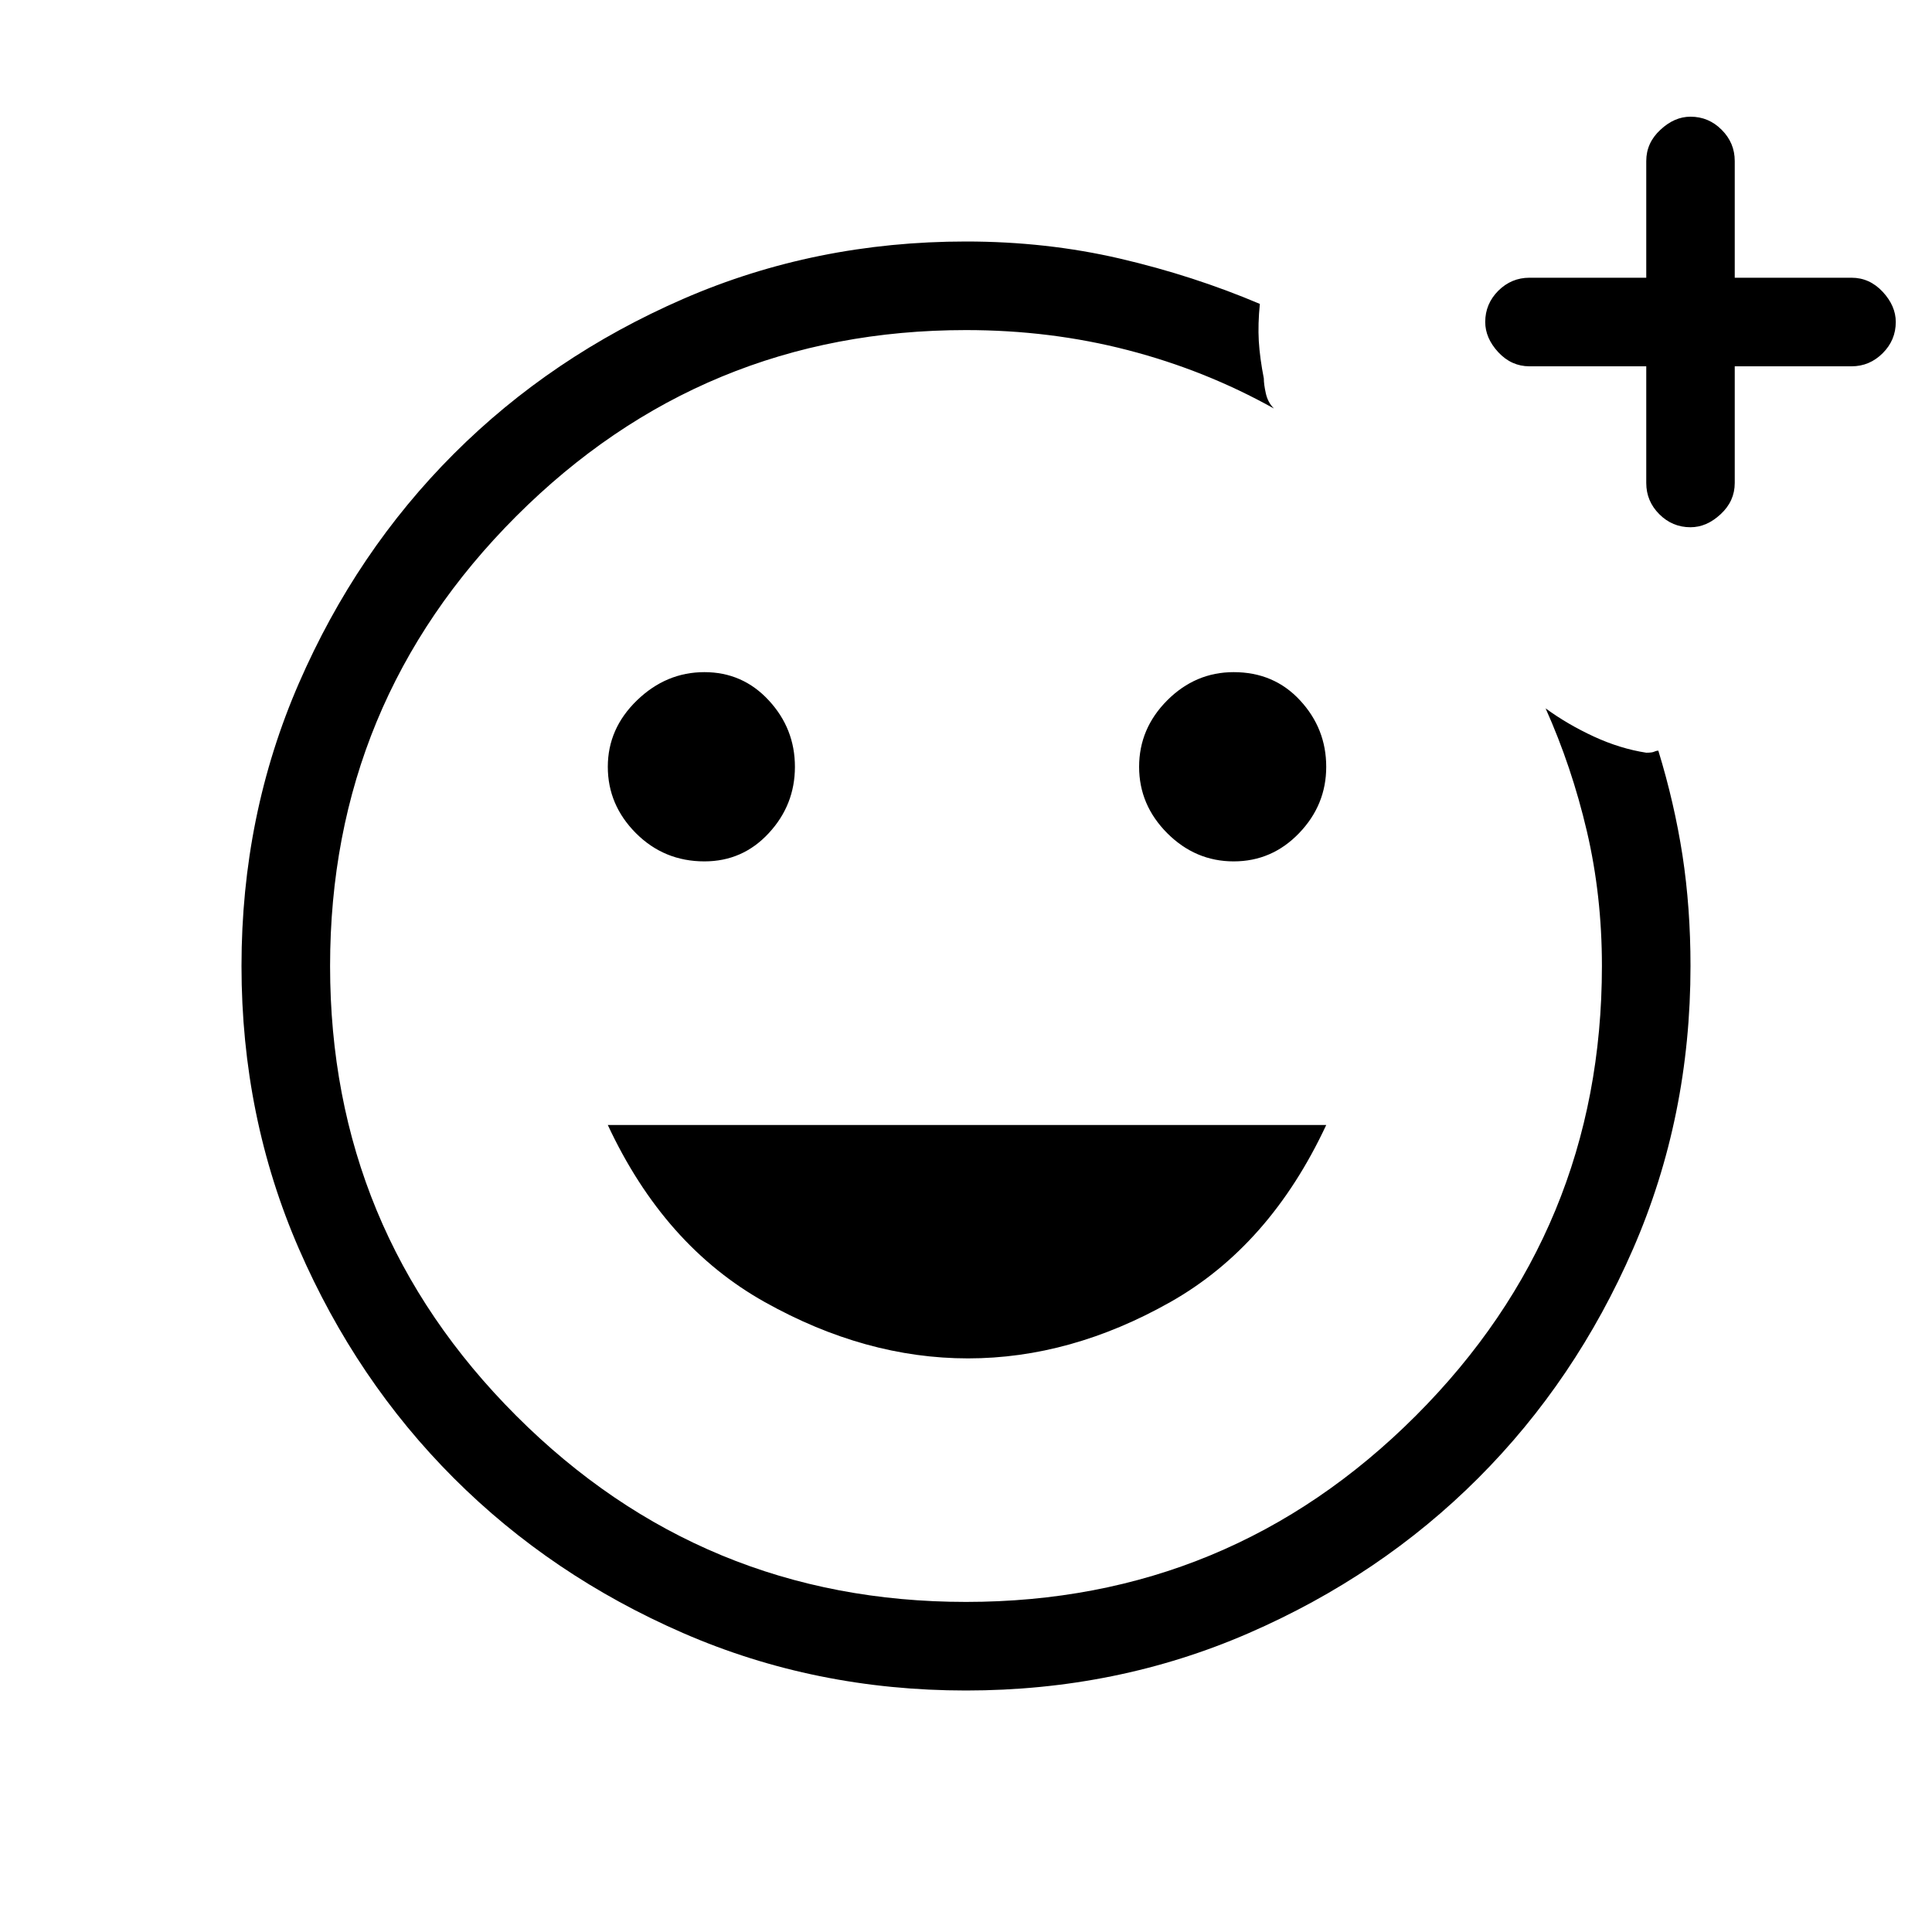 <svg xmlns="http://www.w3.org/2000/svg" height="20" width="20"><path d="M10 17.5q-1.562 0-2.927-.594t-2.375-1.604q-1.01-1.01-1.604-2.375Q2.5 11.562 2.5 10t.594-2.927q.594-1.365 1.604-2.375 1.01-1.01 2.375-1.604Q8.438 2.5 10 2.5q.833 0 1.594.177.76.177 1.448.469-.021.208-.011.385.011.177.052.386 0 .062.021.156t.084.156q-.709-.396-1.511-.604-.802-.208-1.677-.208-2.729 0-4.656 1.927Q3.417 7.271 3.417 10q0 2.729 1.927 4.656Q7.271 16.583 10 16.583q2.729 0 4.656-1.927 1.927-1.927 1.927-4.656 0-.729-.156-1.396-.156-.666-.427-1.271.229.167.5.292.271.125.542.167.062 0 .083-.011.021-.01.042-.01.166.541.25 1.083.083.542.083 1.146 0 1.562-.594 2.927t-1.604 2.375q-1.01 1.01-2.375 1.604-1.365.594-2.927.594Zm2.771-8.583q.396 0 .677-.292t.281-.687q0-.396-.271-.688-.27-.292-.687-.292-.396 0-.688.292-.291.292-.291.688 0 .395.291.687.292.292.688.292Zm-5.479 0q.396 0 .666-.292.271-.292.271-.687 0-.396-.271-.688-.27-.292-.666-.292t-.698.292q-.302.292-.302.688 0 .395.291.687.292.292.709.292Zm2.729 5.145q1.062 0 2.094-.583 1.031-.583 1.614-1.833H6.292q.583 1.25 1.625 1.833 1.041.583 2.104.583ZM10 10Zm7.042-6.208h-1.209q-.187 0-.323-.146-.135-.146-.135-.313 0-.187.135-.323.136-.135.323-.135h1.209V1.667q0-.188.146-.323.145-.136.312-.136.188 0 .323.136.135.135.135.323v1.208h1.209q.187 0 .323.146.135.146.135.312 0 .188-.135.323-.136.136-.323.136h-1.209V5q0 .188-.146.323-.145.135-.312.135-.188 0-.323-.135T17.042 5Z"/></svg>